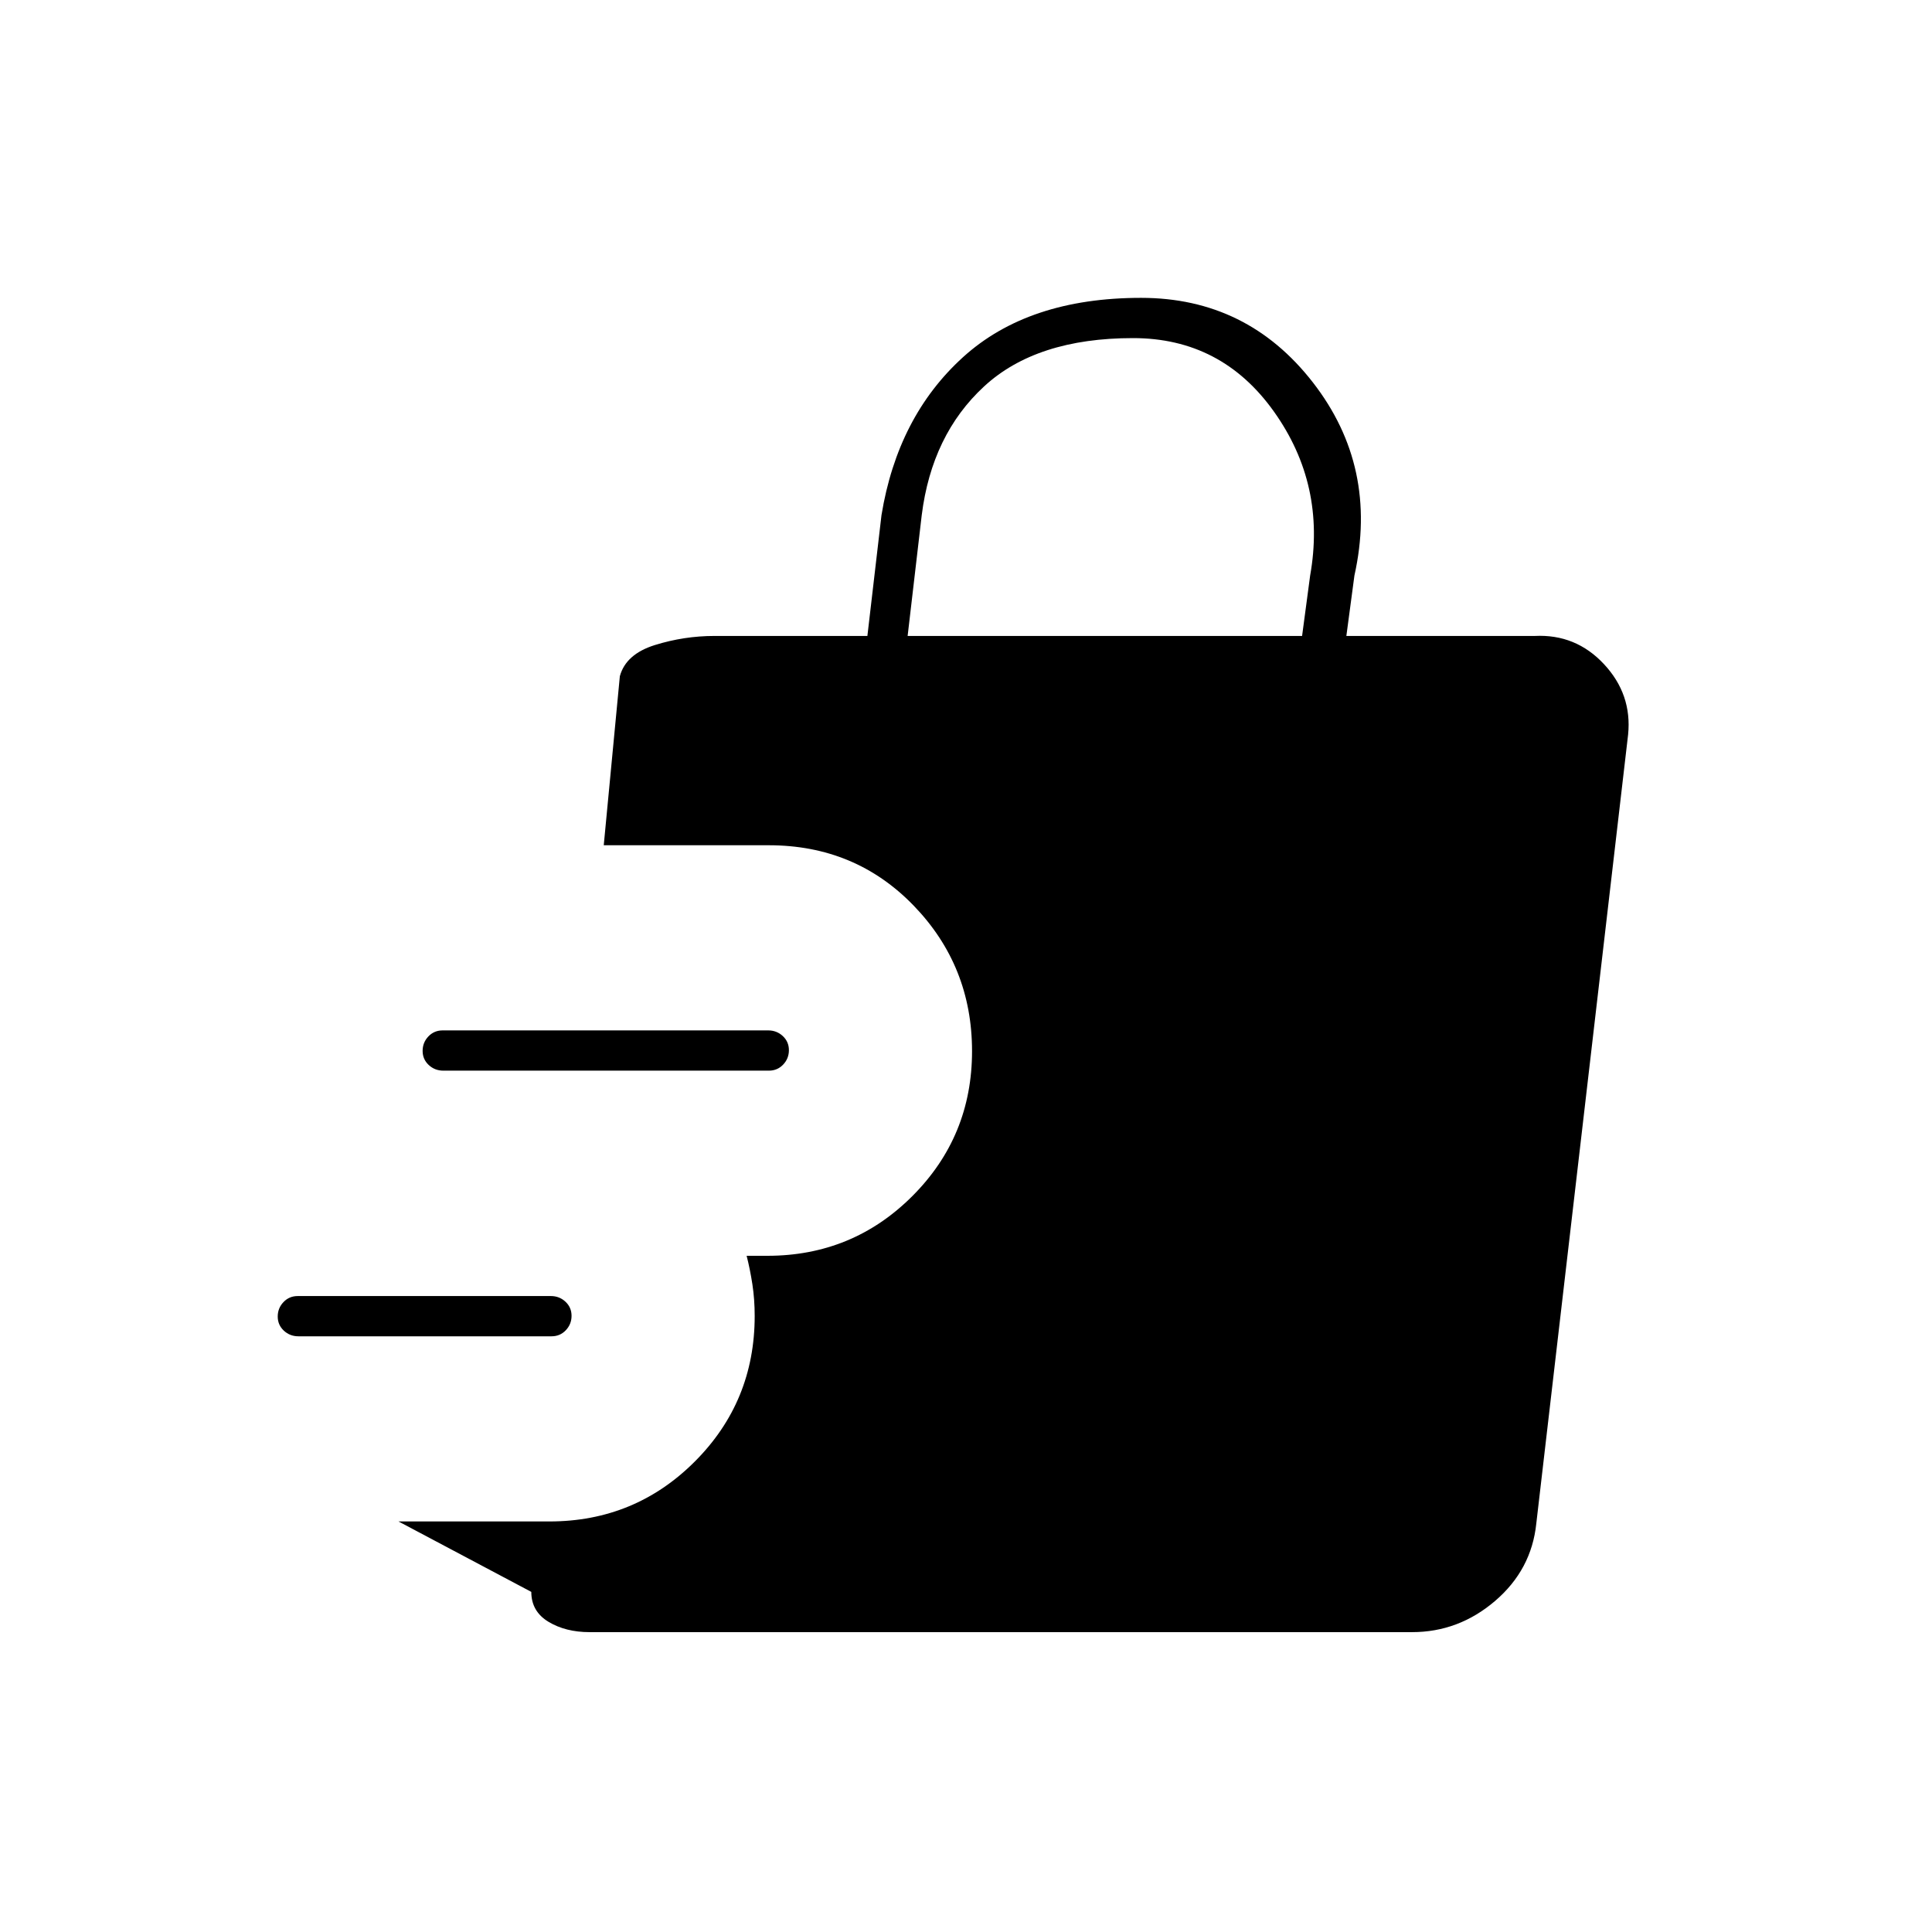 <svg xmlns="http://www.w3.org/2000/svg" height="20" viewBox="0 -960 960 960" width="20"><path d="M274.06-296H148.27q-4.22 0-7.25-2.82-3.02-2.83-3.02-7 0-4.18 2.86-7.18 2.85-3 7.08-3h125.79q4.22 0 7.25 2.82 3.02 2.83 3.02 7 0 4.18-2.86 7.18-2.85 3-7.08 3Zm107.99-132H220.28q-4.23 0-7.26-2.82-3.02-2.83-3.02-7 0-4.18 2.86-7.18t7.09-3h161.77q4.23 0 7.26 2.82 3.02 2.83 3.02 7 0 4.18-2.86 7.18t-7.09 3ZM293-149q-11.96 0-20.48-5.15T264-169l-66-35h75q42.5 0 72.25-29.78Q375-263.55 375-306.09q0-8.26-1.14-15.73-1.15-7.46-2.86-14.18h10.28q42.39 0 72.05-29.66Q483-395.32 483-437.68 483-480 454-510q-29-30-72-30h-82l8-84q3-11 17.47-15.5Q339.95-644 355-644h76l7-60q8-49 40.49-78.5T567-812q52.7 0 85.35 42Q685-728 673-674l-4 30h93.65Q783-645 797-630t12 35l-45.62 392q-2.38 23-20.48 38.5-18.11 15.5-41.25 15.5H293Zm158-495h196l4-30q8-45-18-81.5T563-792q-48 0-74 24t-31 64l-7 60Z"/></svg>